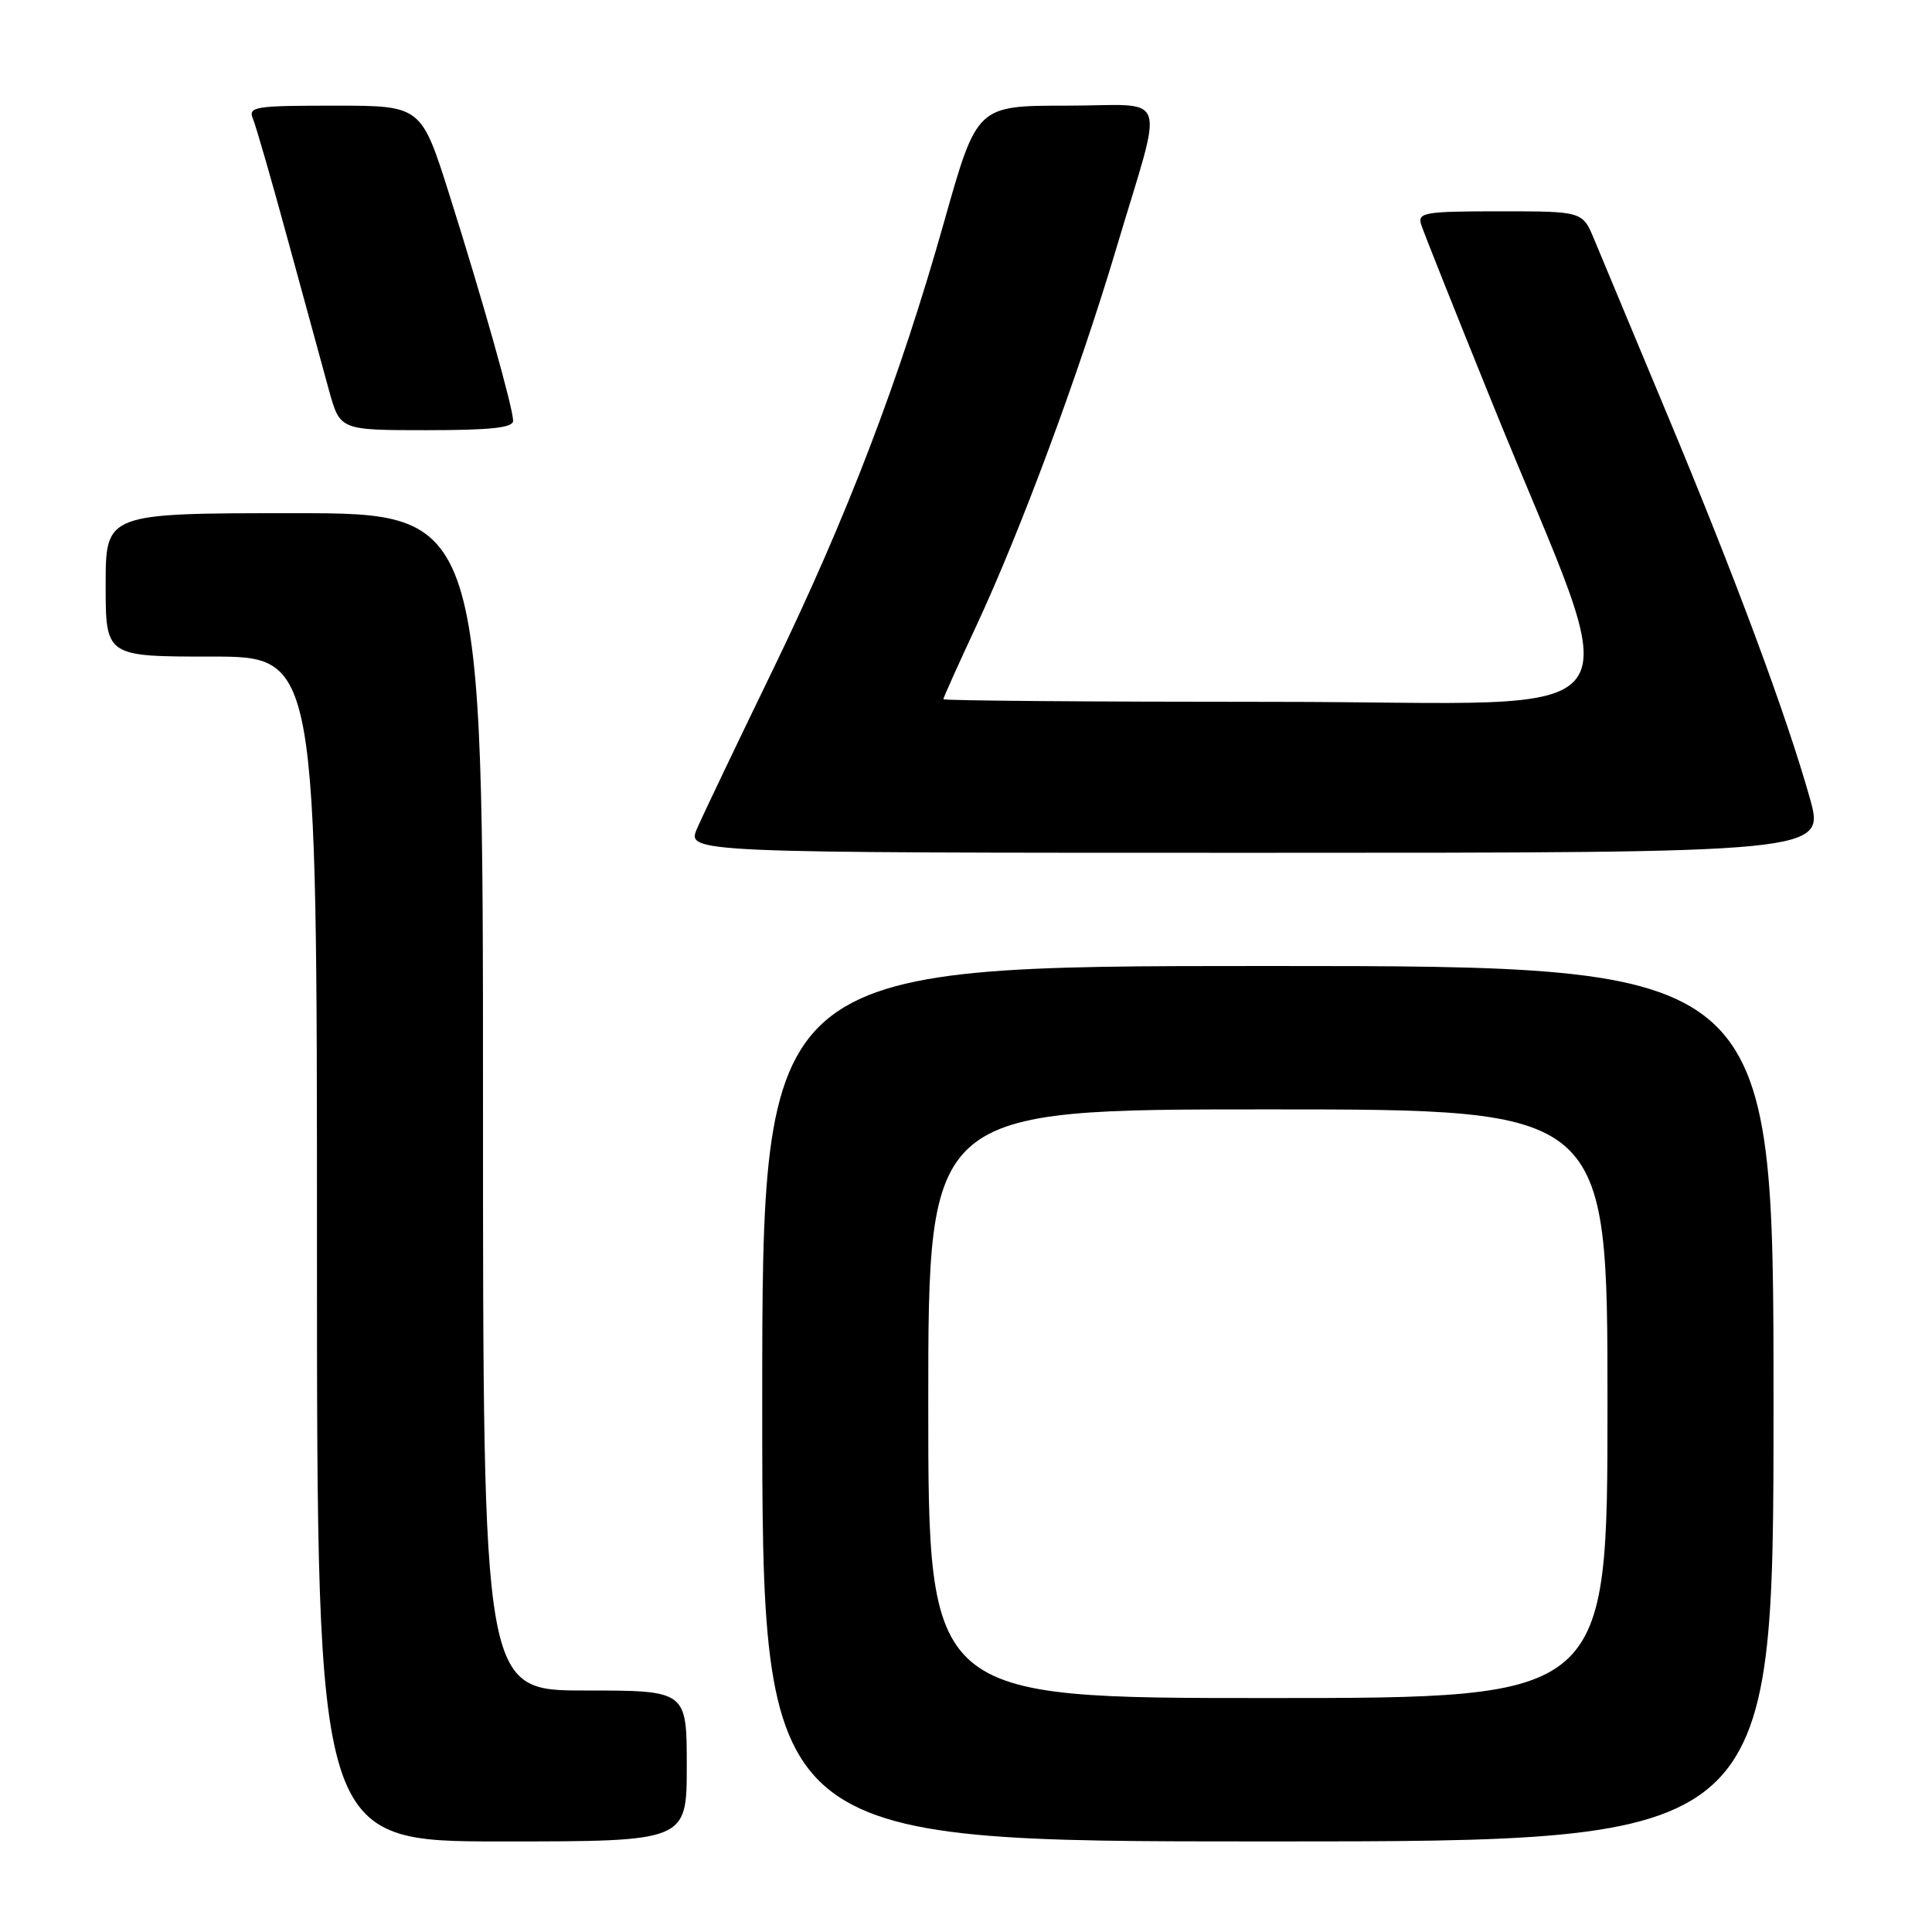 <?xml version="1.0" encoding="UTF-8" standalone="no"?>
<!DOCTYPE svg PUBLIC "-//W3C//DTD SVG 1.1//EN" "http://www.w3.org/Graphics/SVG/1.1/DTD/svg11.dtd" >
<svg xmlns="http://www.w3.org/2000/svg" xmlns:xlink="http://www.w3.org/1999/xlink" version="1.1" viewBox="0 0 256 256">
 <g >
 <path fill="currentColor"
d=" M 91.00 234.00 C 91.00 224.00 91.00 224.00 77.50 224.00 C 64.00 224.00 64.00 224.00 64.00 146.00 C 64.00 68.00 64.00 68.00 39.00 68.00 C 14.00 68.00 14.00 68.00 14.00 77.50 C 14.00 87.00 14.00 87.00 28.00 87.00 C 42.00 87.00 42.00 87.00 42.00 165.50 C 42.00 244.00 42.00 244.00 66.50 244.00 C 91.00 244.00 91.00 244.00 91.00 234.00 Z  M 235.00 186.00 C 235.00 128.00 235.00 128.00 168.00 128.00 C 101.00 128.00 101.00 128.00 101.00 186.00 C 101.00 244.00 101.00 244.00 168.00 244.00 C 235.00 244.00 235.00 244.00 235.00 186.00 Z  M 239.81 105.75 C 236.70 94.71 229.89 76.39 220.91 54.91 C 216.45 44.23 212.10 33.81 211.25 31.75 C 209.70 28.00 209.70 28.00 198.73 28.00 C 188.75 28.00 187.82 28.16 188.31 29.75 C 188.61 30.71 192.87 41.40 197.77 53.50 C 215.70 97.77 219.18 93.00 168.98 93.00 C 144.79 93.00 125.00 92.84 125.00 92.65 C 125.00 92.45 126.97 88.06 129.38 82.90 C 135.25 70.31 142.97 49.50 147.89 33.00 C 154.29 11.49 155.16 14.00 141.33 14.00 C 129.45 14.00 129.45 14.00 125.14 29.25 C 119.20 50.32 112.27 68.42 102.29 89.00 C 97.62 98.62 93.16 107.96 92.38 109.75 C 90.97 113.00 90.97 113.00 166.41 113.00 C 241.85 113.00 241.85 113.00 239.81 105.75 Z  M 67.99 55.75 C 67.97 54.00 63.93 39.67 59.53 25.75 C 55.81 14.00 55.81 14.00 44.30 14.00 C 33.72 14.00 32.85 14.14 33.52 15.75 C 33.92 16.71 36.03 24.02 38.20 32.00 C 40.38 39.98 42.81 48.86 43.60 51.75 C 45.06 57.00 45.06 57.00 56.53 57.00 C 65.05 57.00 68.00 56.68 67.99 55.75 Z  M 123.00 186.00 C 123.00 147.00 123.00 147.00 168.00 147.00 C 213.00 147.00 213.00 147.00 213.00 186.00 C 213.00 225.00 213.00 225.00 168.00 225.00 C 123.00 225.00 123.00 225.00 123.00 186.00 Z "/>
</g>
</svg>